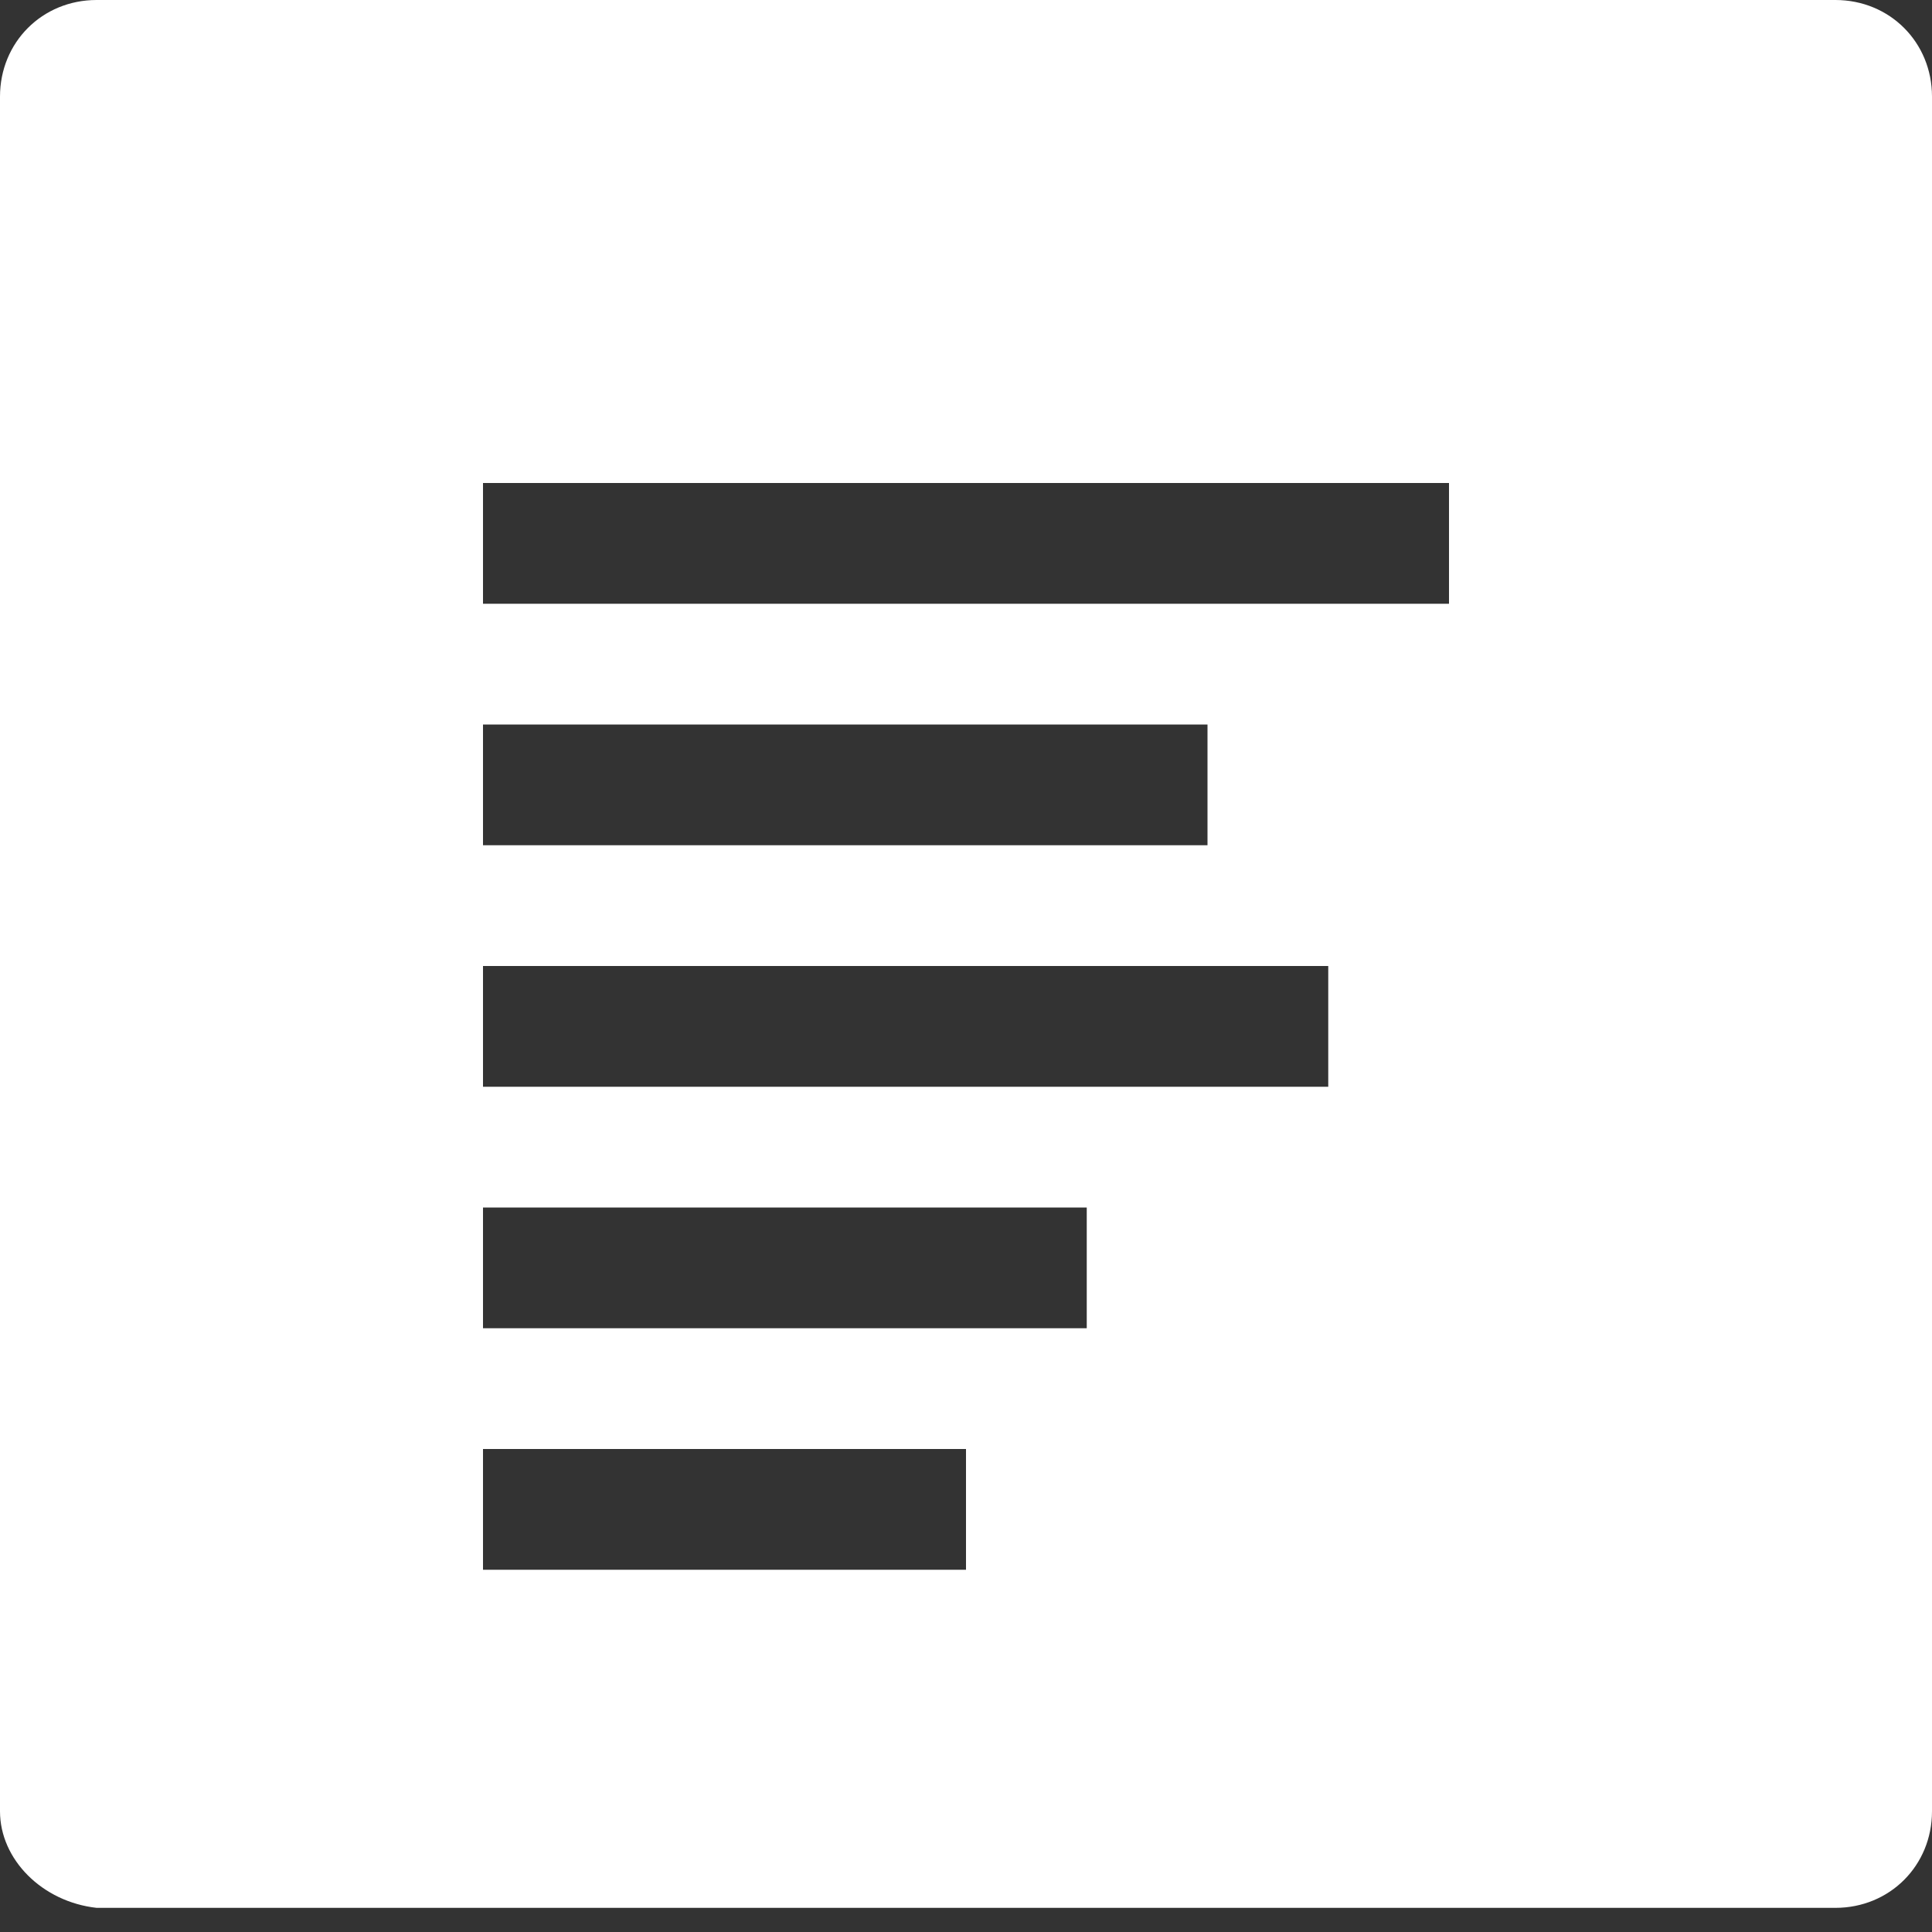 <?xml version="1.0" encoding="utf-8"?>
<svg version="1.1" id="Layer_1" xmlns="http://www.w3.org/2000/svg" xmlns:xlink="http://www.w3.org/1999/xlink" x="0px" y="0px"
	 viewBox="0 0 32 32" style="enable-background:new 0 0 32 32;" xml:space="preserve">
<rect x="0" y="0" width="32" height="32" fill="#333333" stroke="none"/>
<style type="text/css">
	.st0{fill-rule:evenodd;clip-rule:evenodd;fill:#FFFFFF;}
</style>
<path class="st0" d="M0,1.6C0,0.7,0.7,0,1.6,0h28.8C31.3,0,32,0.7,32,1.6V30c0,0.9-0.7,1.6-1.6,1.6H1.6C0.7,31.5,0,30.8,0,30V1.6z
	 M8,8h16v2H8V8z M8,12h12v2H8V12z M8,16h14v2H8V16z M8,20h10v2H8V20z M8,24h8v2H8V24z"/>
</svg>